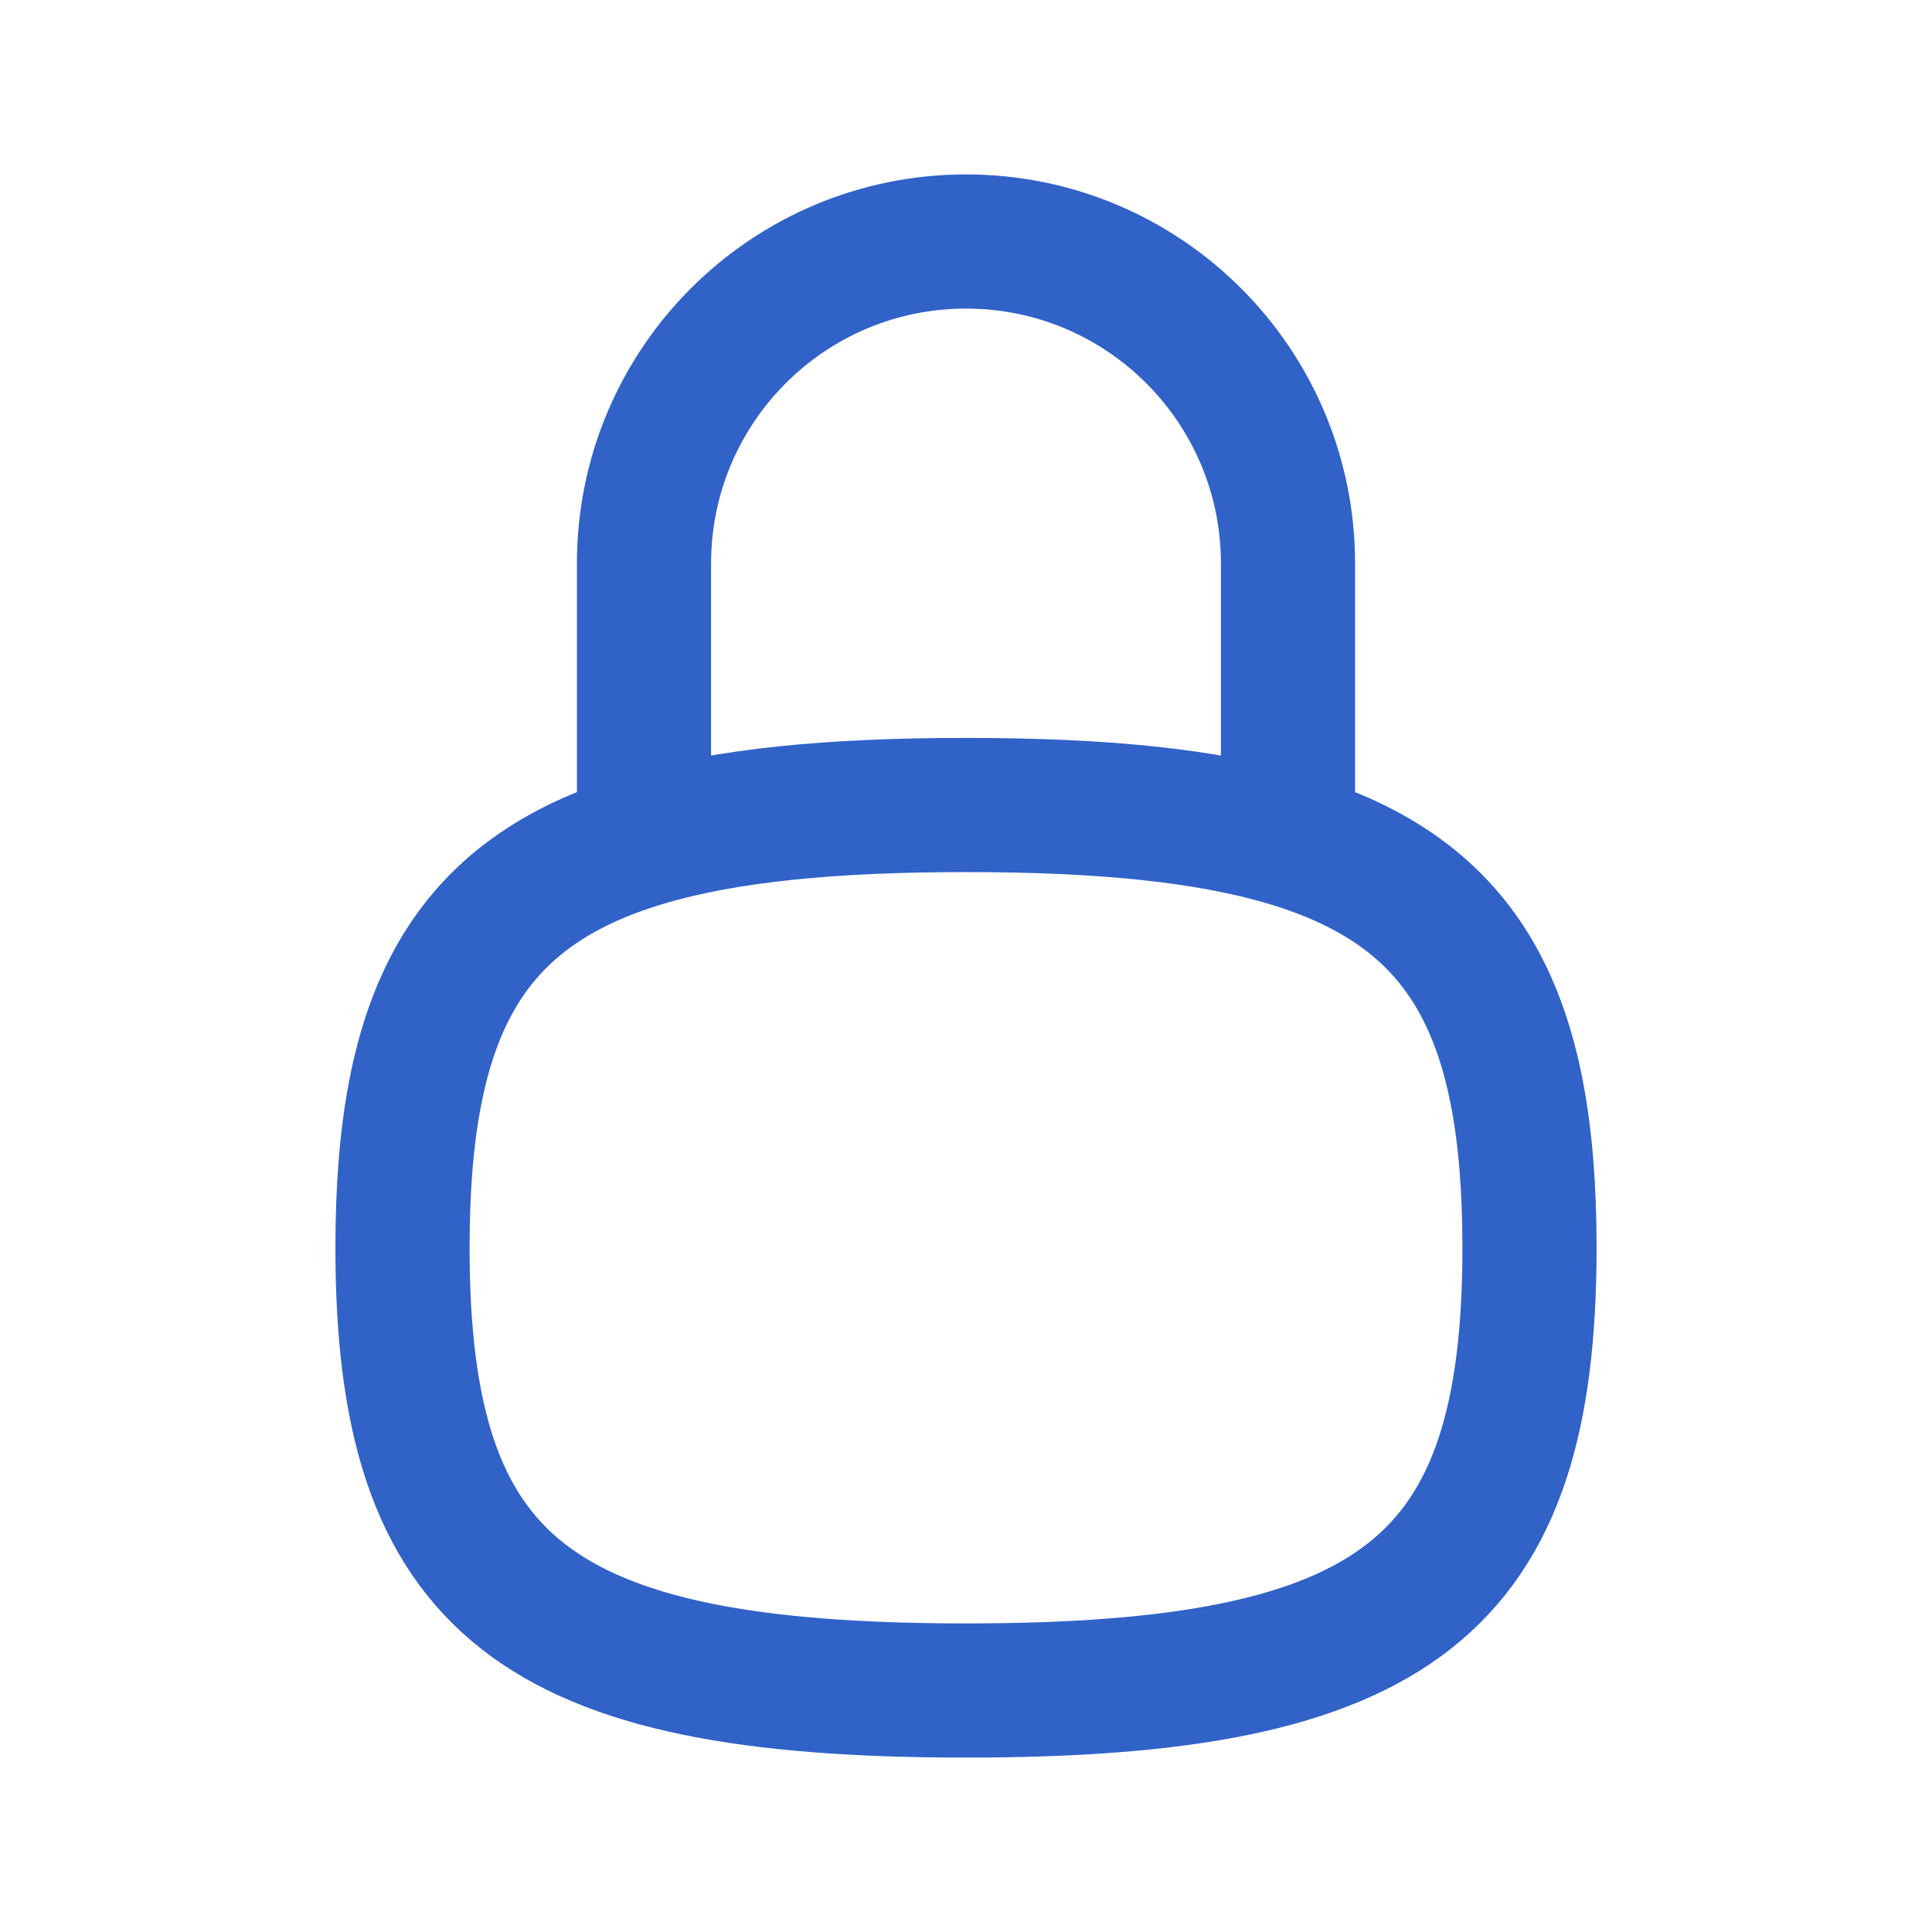 <svg width="36" height="36" viewBox="0 0 36 36" fill="none" xmlns="http://www.w3.org/2000/svg">
<path d="M24 15.645V10.5C24 7.186 21.314 4.5 18 4.5C14.686 4.5 12 7.186 12 10.5V15.645M24 15.645C22.481 15.19 20.513 15 18 15C15.487 15 13.519 15.19 12 15.645M24 15.645C27.334 16.643 28.5 18.916 28.5 23.25C28.5 29.559 26.029 31.5 18 31.5C9.971 31.5 7.5 29.559 7.5 23.25C7.5 18.916 8.666 16.643 12 15.645" stroke="#3062C8" stroke-width="2.5" stroke-linecap="round" stroke-linejoin="round"/>
</svg>
